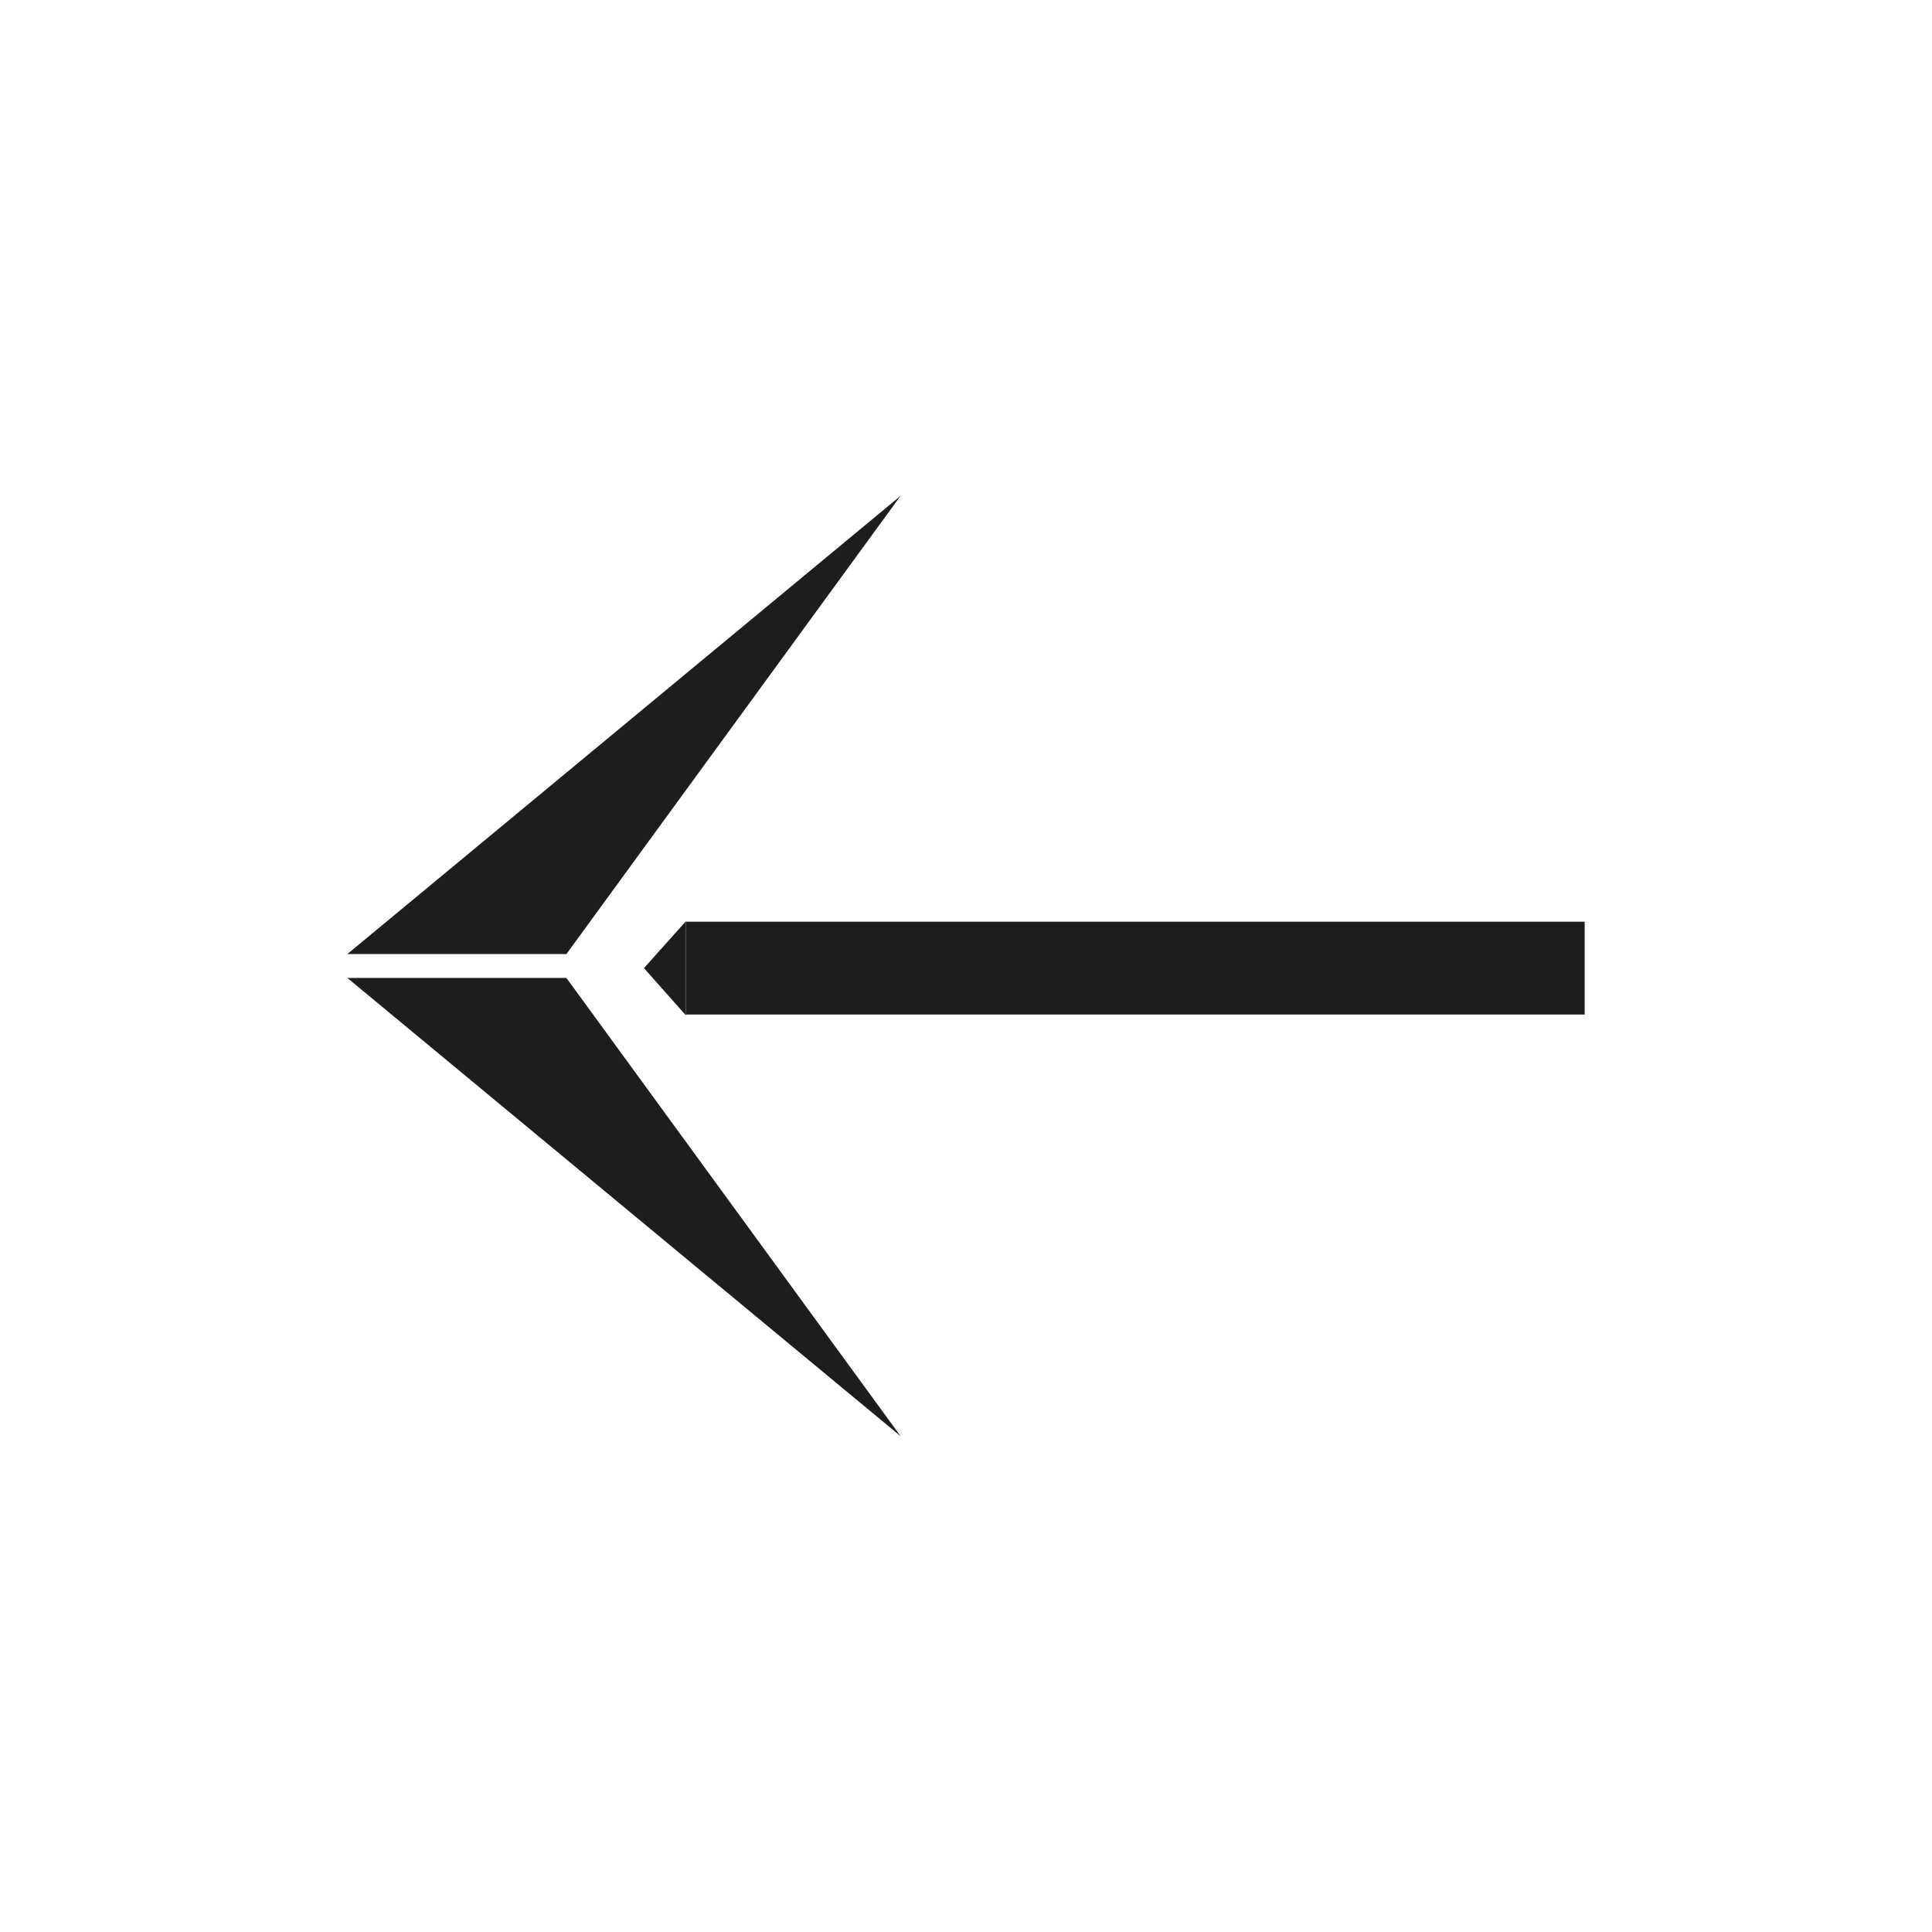 <svg id="Calque_2" data-name="Calque 2" xmlns="http://www.w3.org/2000/svg" viewBox="0 0 141.73 141.73"><defs><style>.cls-1{fill:#1d1d1b;}.cls-2{fill:none;stroke:#1d1d1b;stroke-miterlimit:10;stroke-width:6.81px;}</style></defs><title>logos_web</title><polygon class="cls-1" points="41.55 69.99 25.48 69.99 66.07 36.37 41.55 69.99"/><polygon class="cls-1" points="41.55 71.74 25.48 71.74 66.07 105.36 41.55 71.74"/><line class="cls-2" x1="50.32" y1="71.02" x2="116.25" y2="71.02"/><polygon class="cls-1" points="50.32 67.58 47.24 71.02 50.32 74.49 50.32 67.58 50.32 67.58"/></svg>